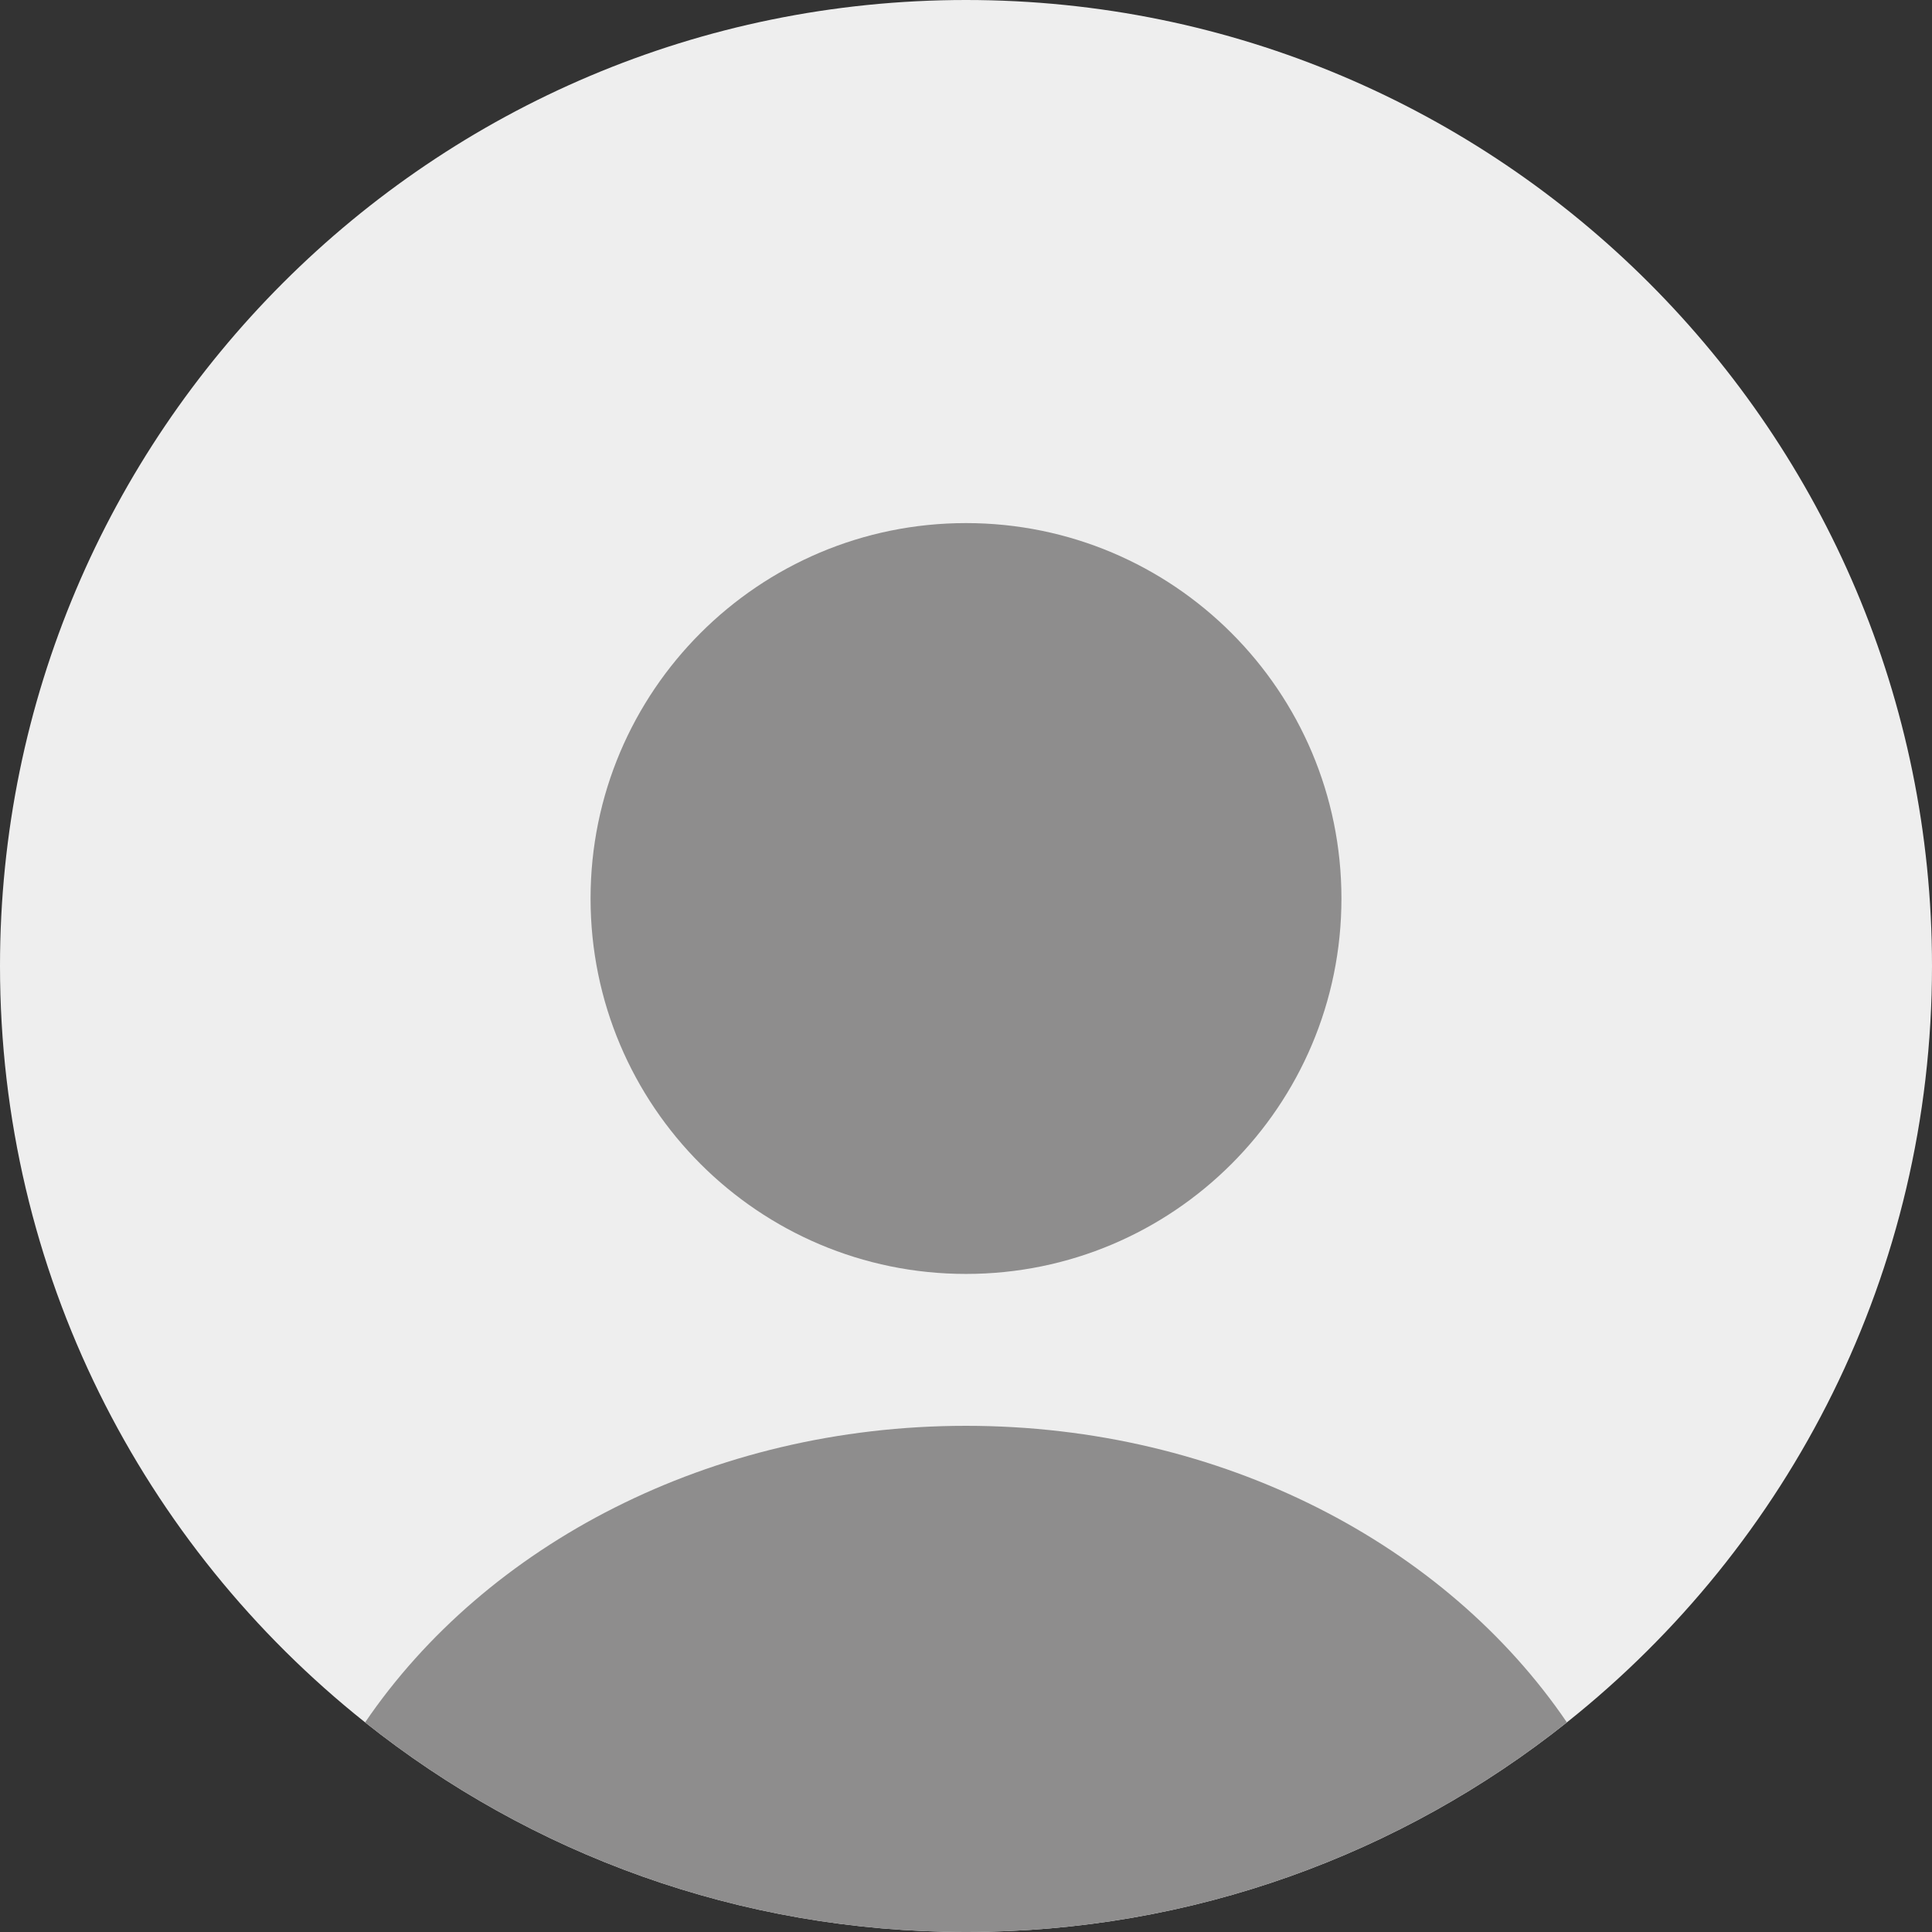 <svg width="52" height="52" viewBox="0 0 52 52" fill="none" xmlns="http://www.w3.org/2000/svg">
<rect x="0" y="0" width="52" height="52" fill="#333333" stroke="none"/>
<path d="M52 26C52 34.246 48.161 41.595 42.173 46.358C37.734 49.891 32.115 52 26 52C19.886 52 14.266 49.891 9.827 46.358C3.839 41.595 0 34.246 0 26C0 11.641 11.641 0 26 0C40.359 0 52 11.641 52 26Z" fill="#EEEEEE"/>
<path d="M26 34.288C31.581 34.288 36.105 29.764 36.105 24.183C36.105 18.603 31.581 14.079 26 14.079C20.419 14.079 15.895 18.603 15.895 24.183C15.895 29.764 20.419 34.288 26 34.288Z" fill="#8E8D8D"/>
<path d="M42.173 46.358C37.734 49.891 32.115 52 26 52C19.886 52 14.266 49.891 9.827 46.358C13.077 41.583 19.104 38.376 26 38.376C32.897 38.376 38.923 41.582 42.173 46.358Z" fill="#8E8D8D"/>
</svg>
